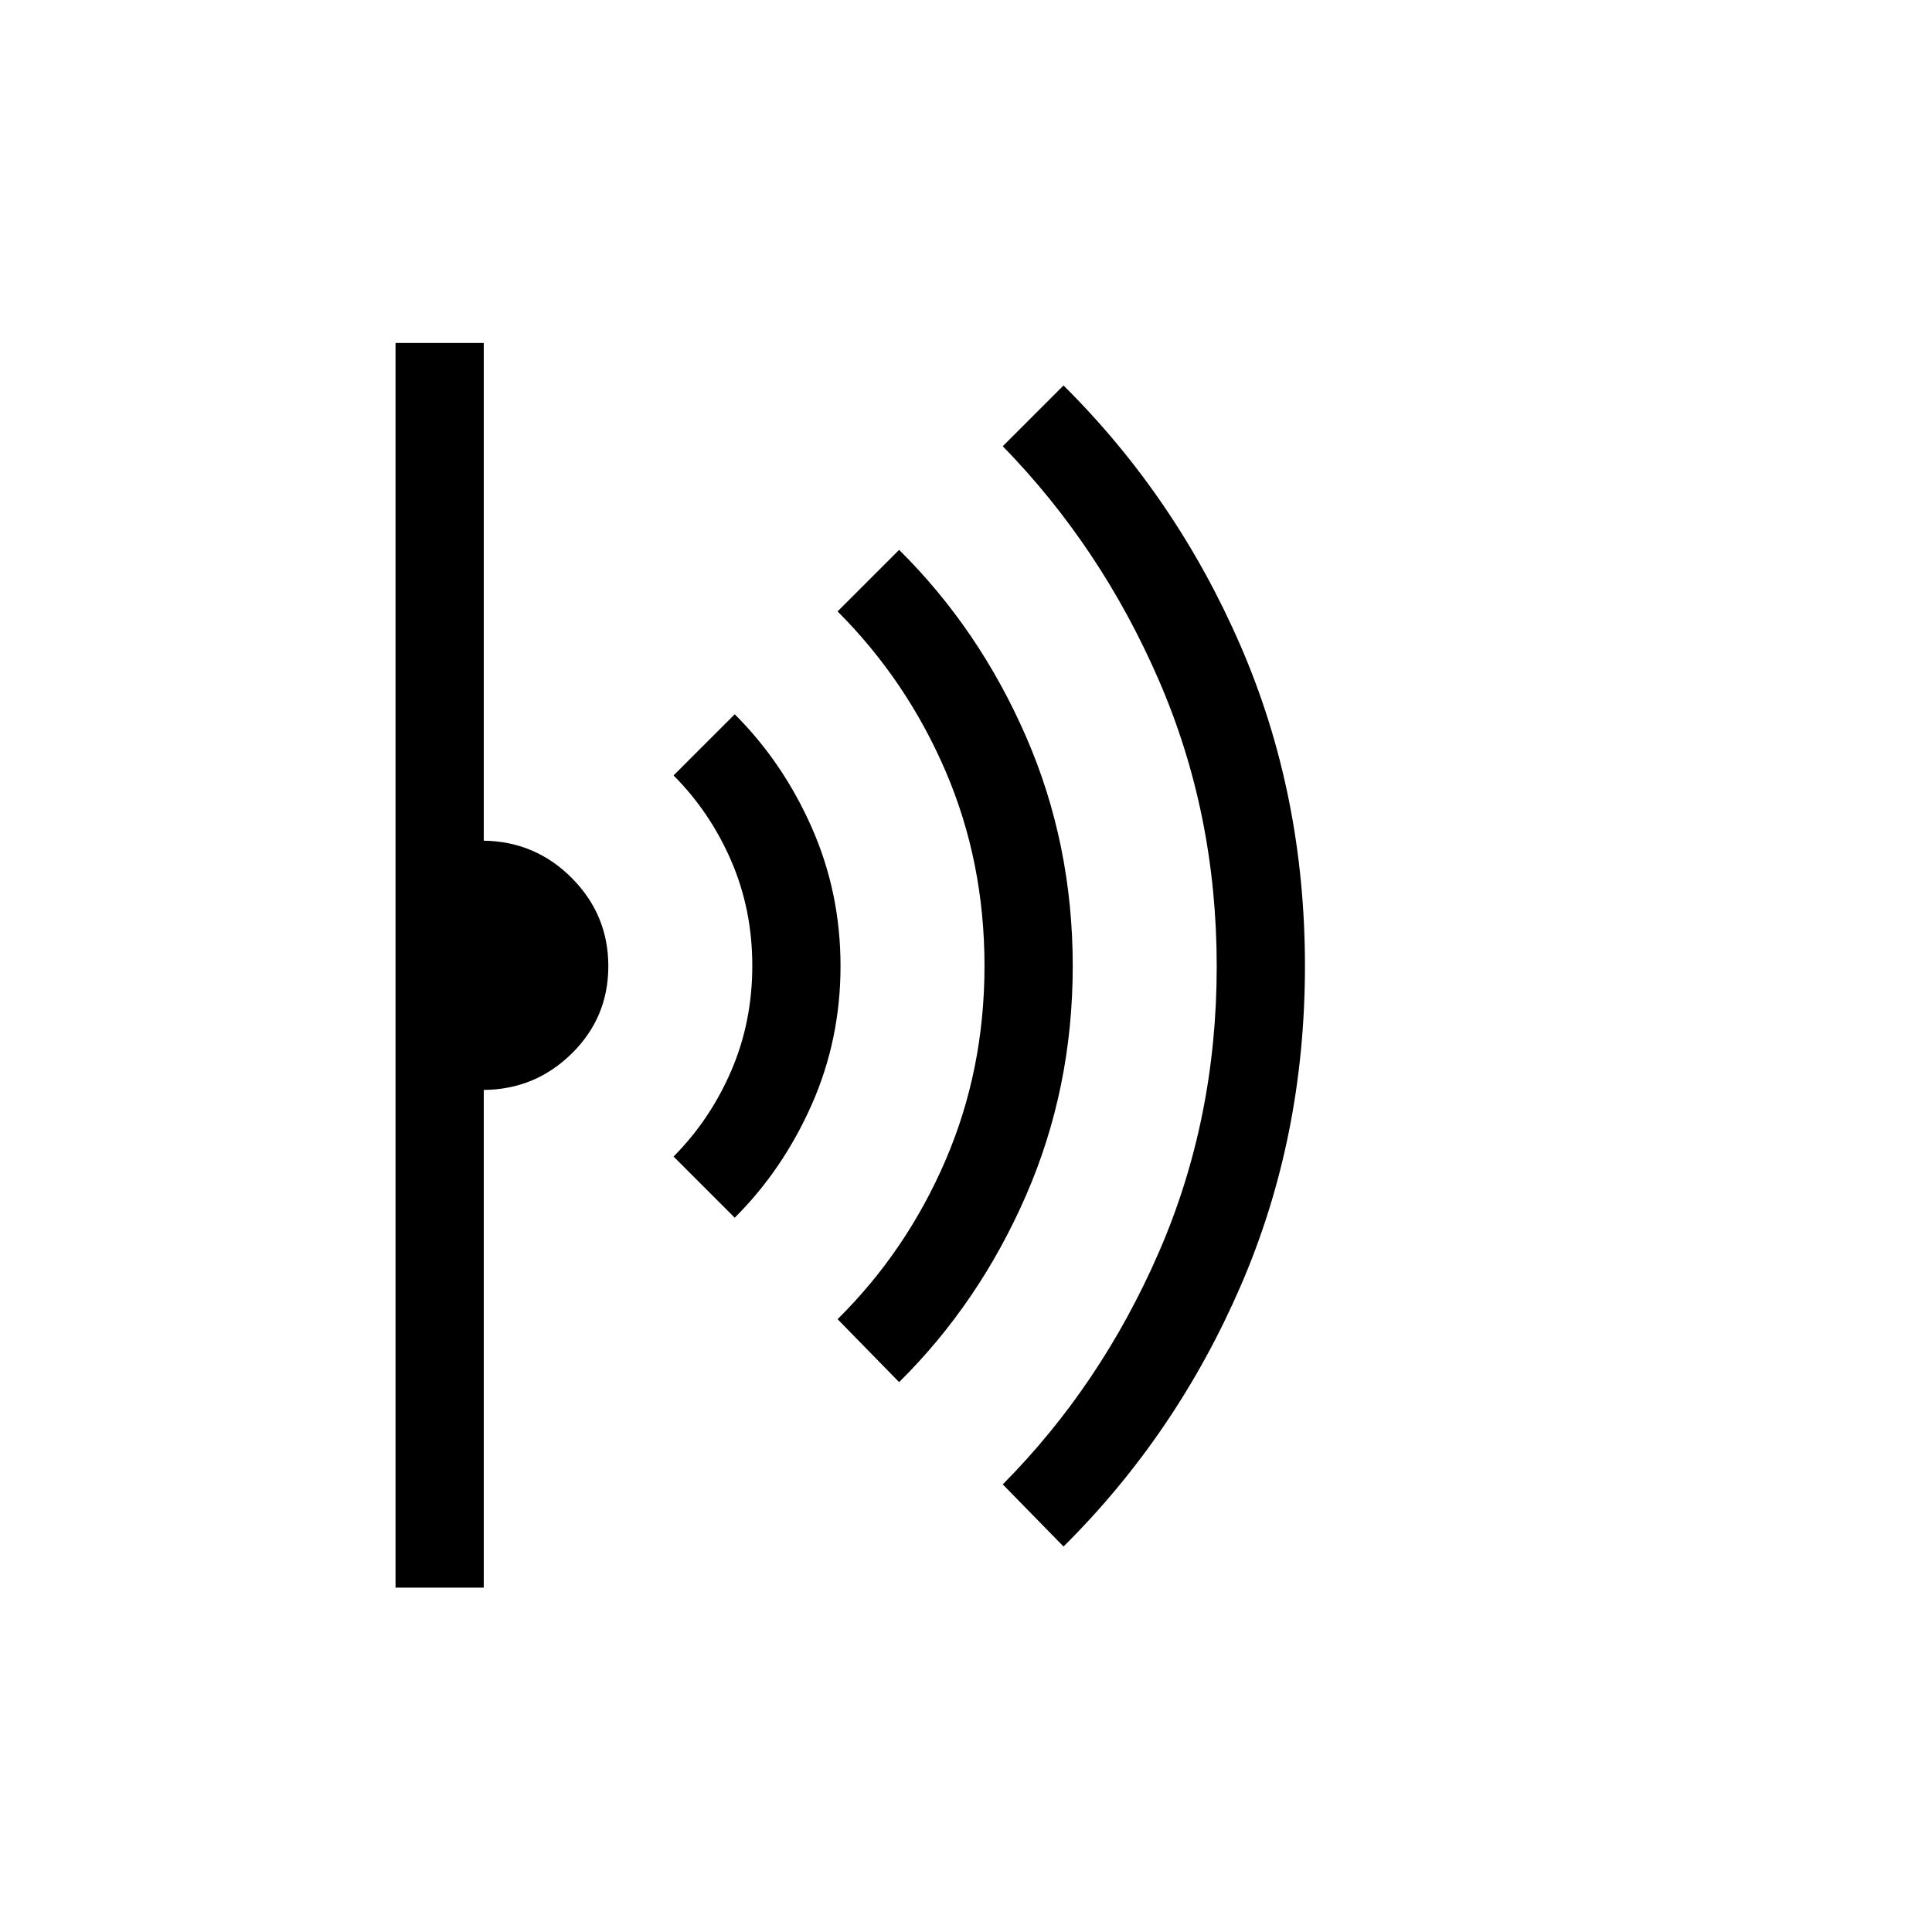 <svg xmlns="http://www.w3.org/2000/svg" height="48" viewBox="0 -960 960 960" width="48"><path d="m528.46-191.54-30.19-30.88q48.82-49.24 77.56-115.34 28.75-66.1 28.75-142.04 0-75.93-28.75-142.18-28.74-66.24-77.56-116.29l30.19-30.19q56.04 55.65 88 129.42 31.96 73.78 31.96 159.02 0 85.25-31.96 159.04-31.96 73.79-88 129.44Zm-81.69-81.69-30.58-31.27q34.18-33.81 53.59-78.85 19.41-45.04 19.41-96.71 0-51.67-19.32-96.71-19.33-45.05-53.68-79.42l30.58-30.58q39.77 39.37 63.02 92.69 23.25 53.31 23.25 114.08 0 60.77-23.25 114.08-23.25 53.32-63.02 92.69Zm-81.69-81.69-30.39-30.39q18.23-18.39 28.68-42.66 10.44-24.28 10.44-52.15 0-27.87-10.44-52.06-10.45-24.19-28.68-42.51l30.39-30.39q23.93 23.85 38.25 56.22t14.32 68.89q0 36.52-14.32 68.86-14.32 32.34-38.25 56.19Zm-168.54 183.8v-618.46h43.84v247.31q25.71.39 43.8 18.61 18.09 18.23 18.09 43.75 0 25.53-18.18 43.41-18.17 17.88-43.71 18.08v247.3h-43.84Z"/></svg>